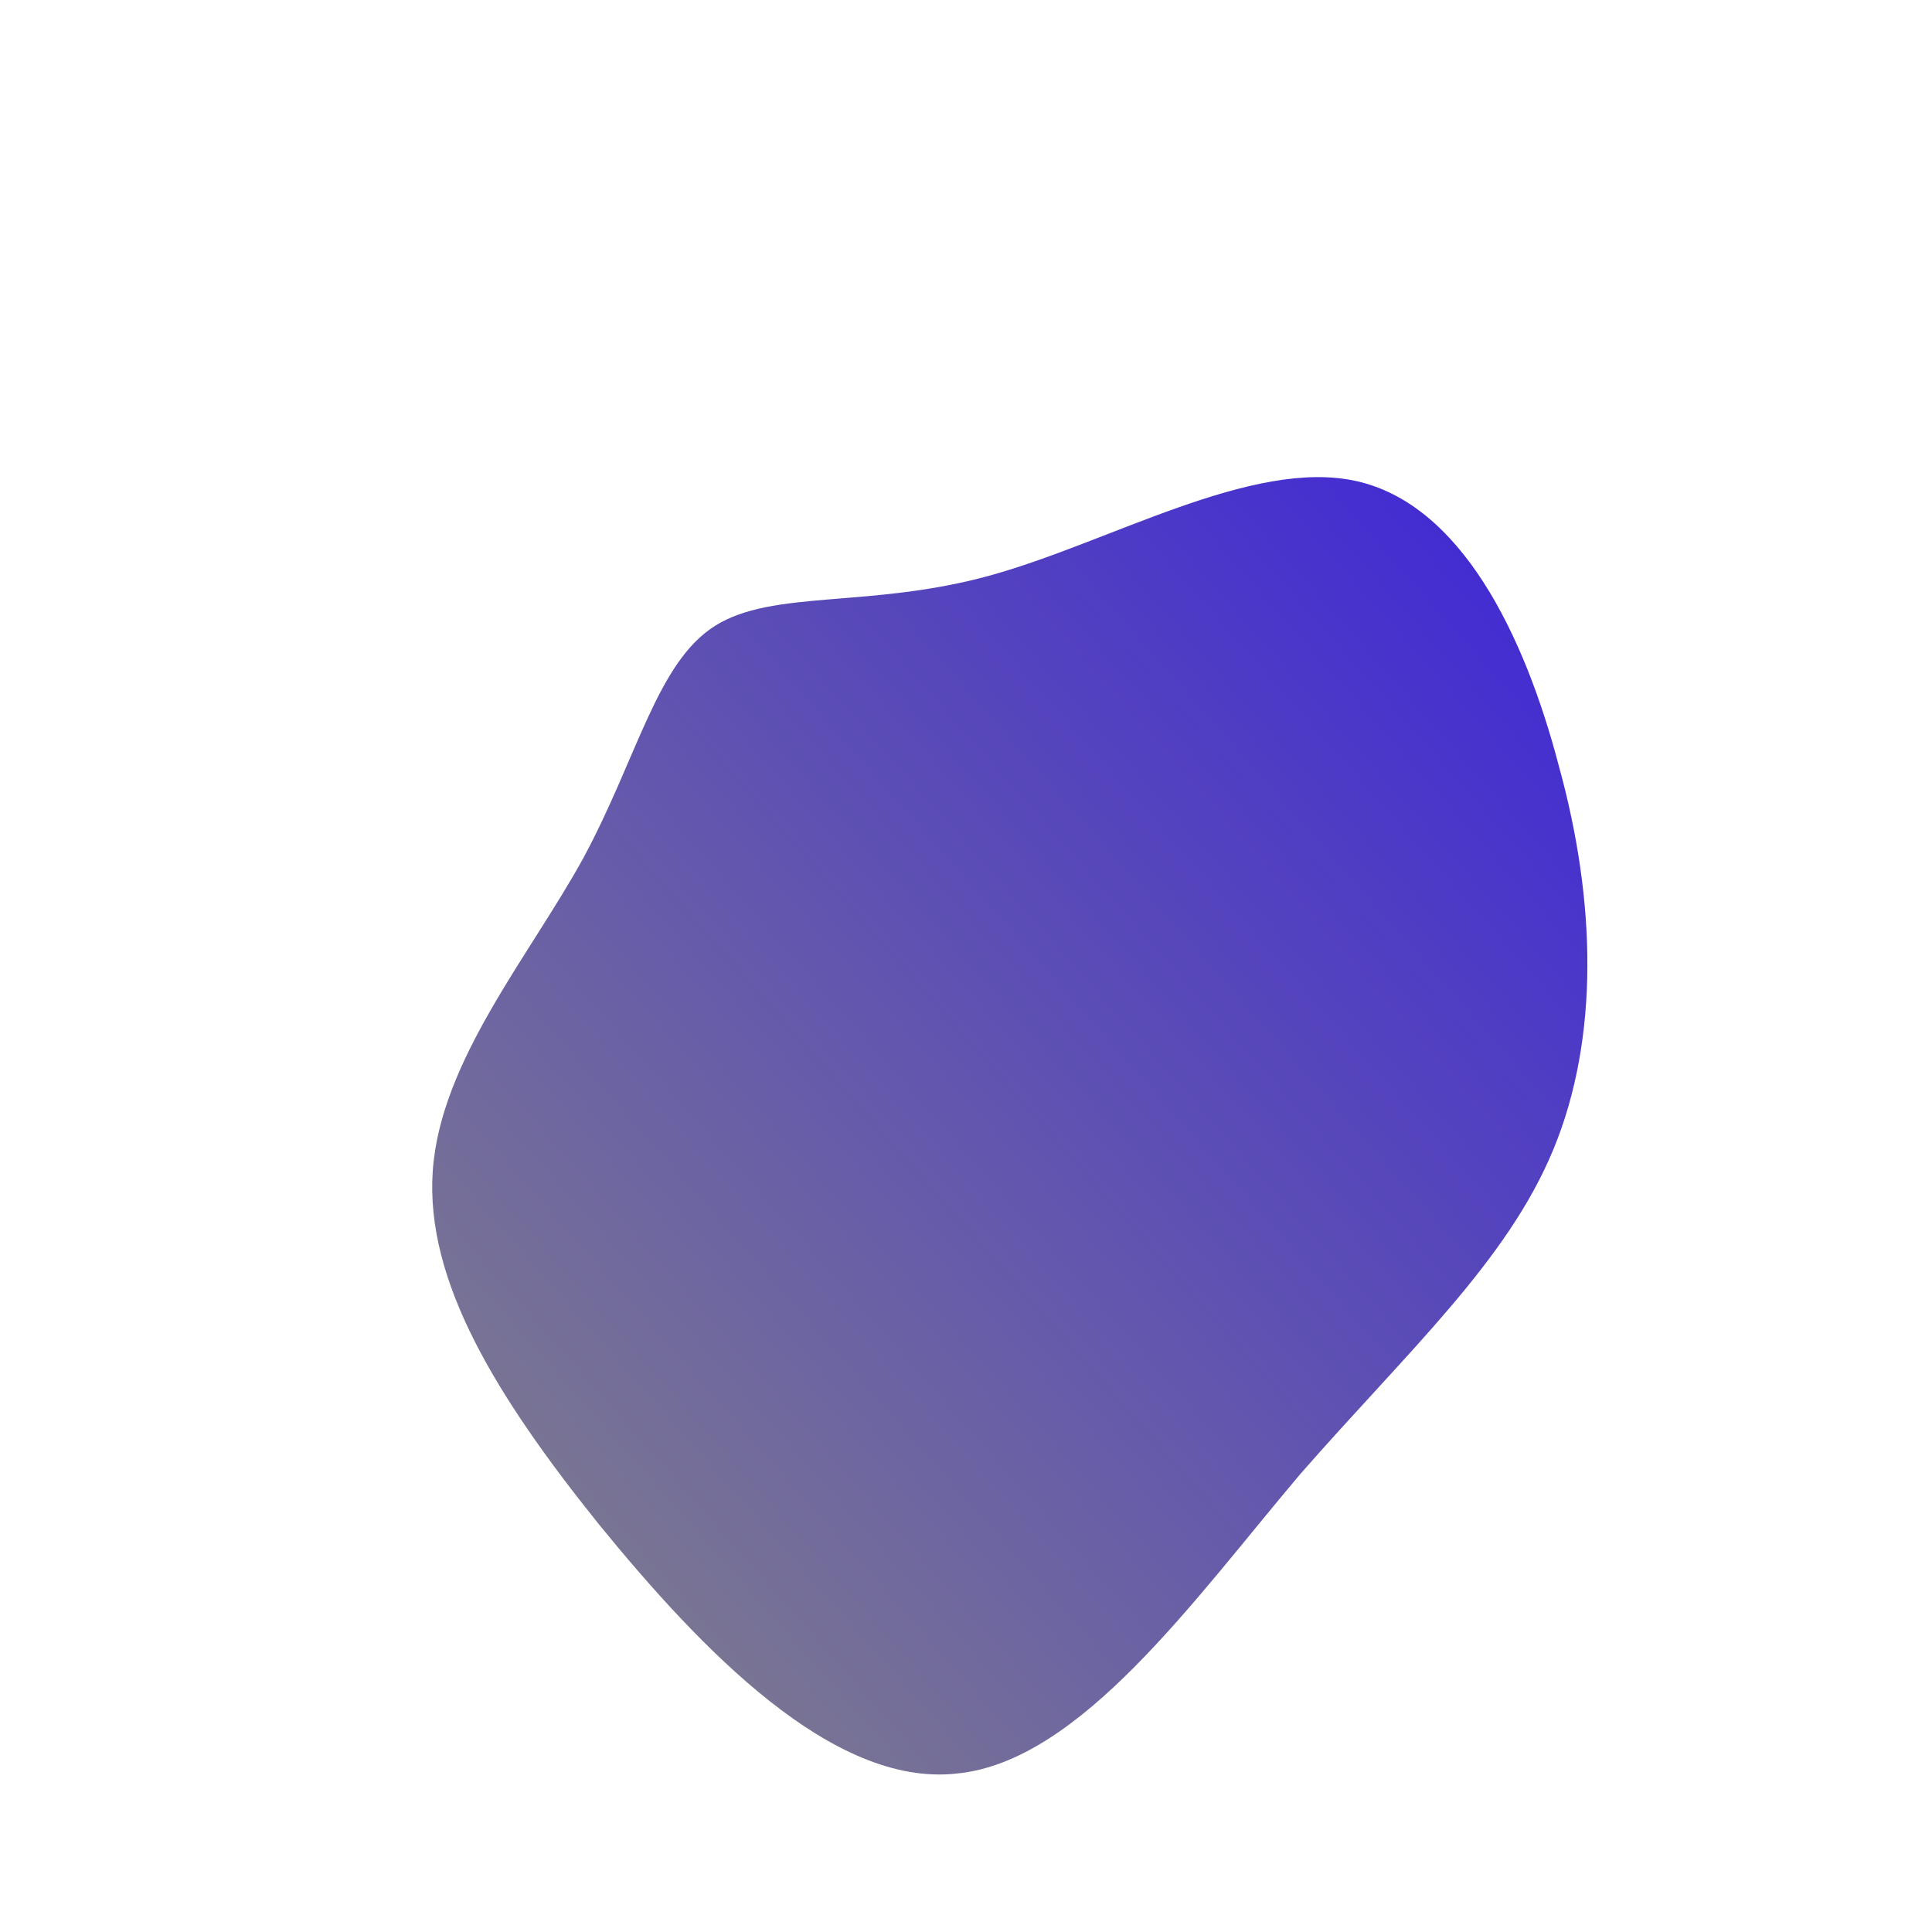 <!--?xml version="1.0" standalone="no"?-->
              <svg id="sw-js-blob-svg" viewBox="0 0 100 100" xmlns="http://www.w3.org/2000/svg" version="1.1">
                    <defs> 
                        <linearGradient id="sw-gradient" x1="0" x2="1" y1="1" y2="0">
                            <stop id="stop1" stop-color="rgba(133.263, 133.263, 133.263, 1)" offset="0%"></stop>
                            <stop id="stop2" stop-color="rgba(60.195, 35.688, 217.504, 1)" offset="100%"></stop>
                        </linearGradient>
                    </defs>
                <path fill="url(#sw-gradient)" d="M20.2,-25.1C25.6,-23.9,28.9,-17.2,30.7,-10.3C32.6,-3.4,32.8,3.7,30.4,9.5C28,15.3,22.9,19.9,17.3,26.3C11.8,32.8,5.9,41.2,-0.5,41.8C-6.9,42.5,-13.7,35.4,-19,28.9C-24.3,22.3,-28,16.3,-27.6,10.6C-27.2,4.9,-22.6,-0.5,-19.8,-5.6C-17,-10.8,-16,-15.7,-13,-17.6C-10,-19.5,-5,-18.5,1.2,-20.2C7.4,-21.9,14.8,-26.3,20.2,-25.1Z" width="100%" height="100%" transform="translate(50 50)" stroke-width="0" style="transition: all 0.3s ease 0s;"></path>
              </svg>